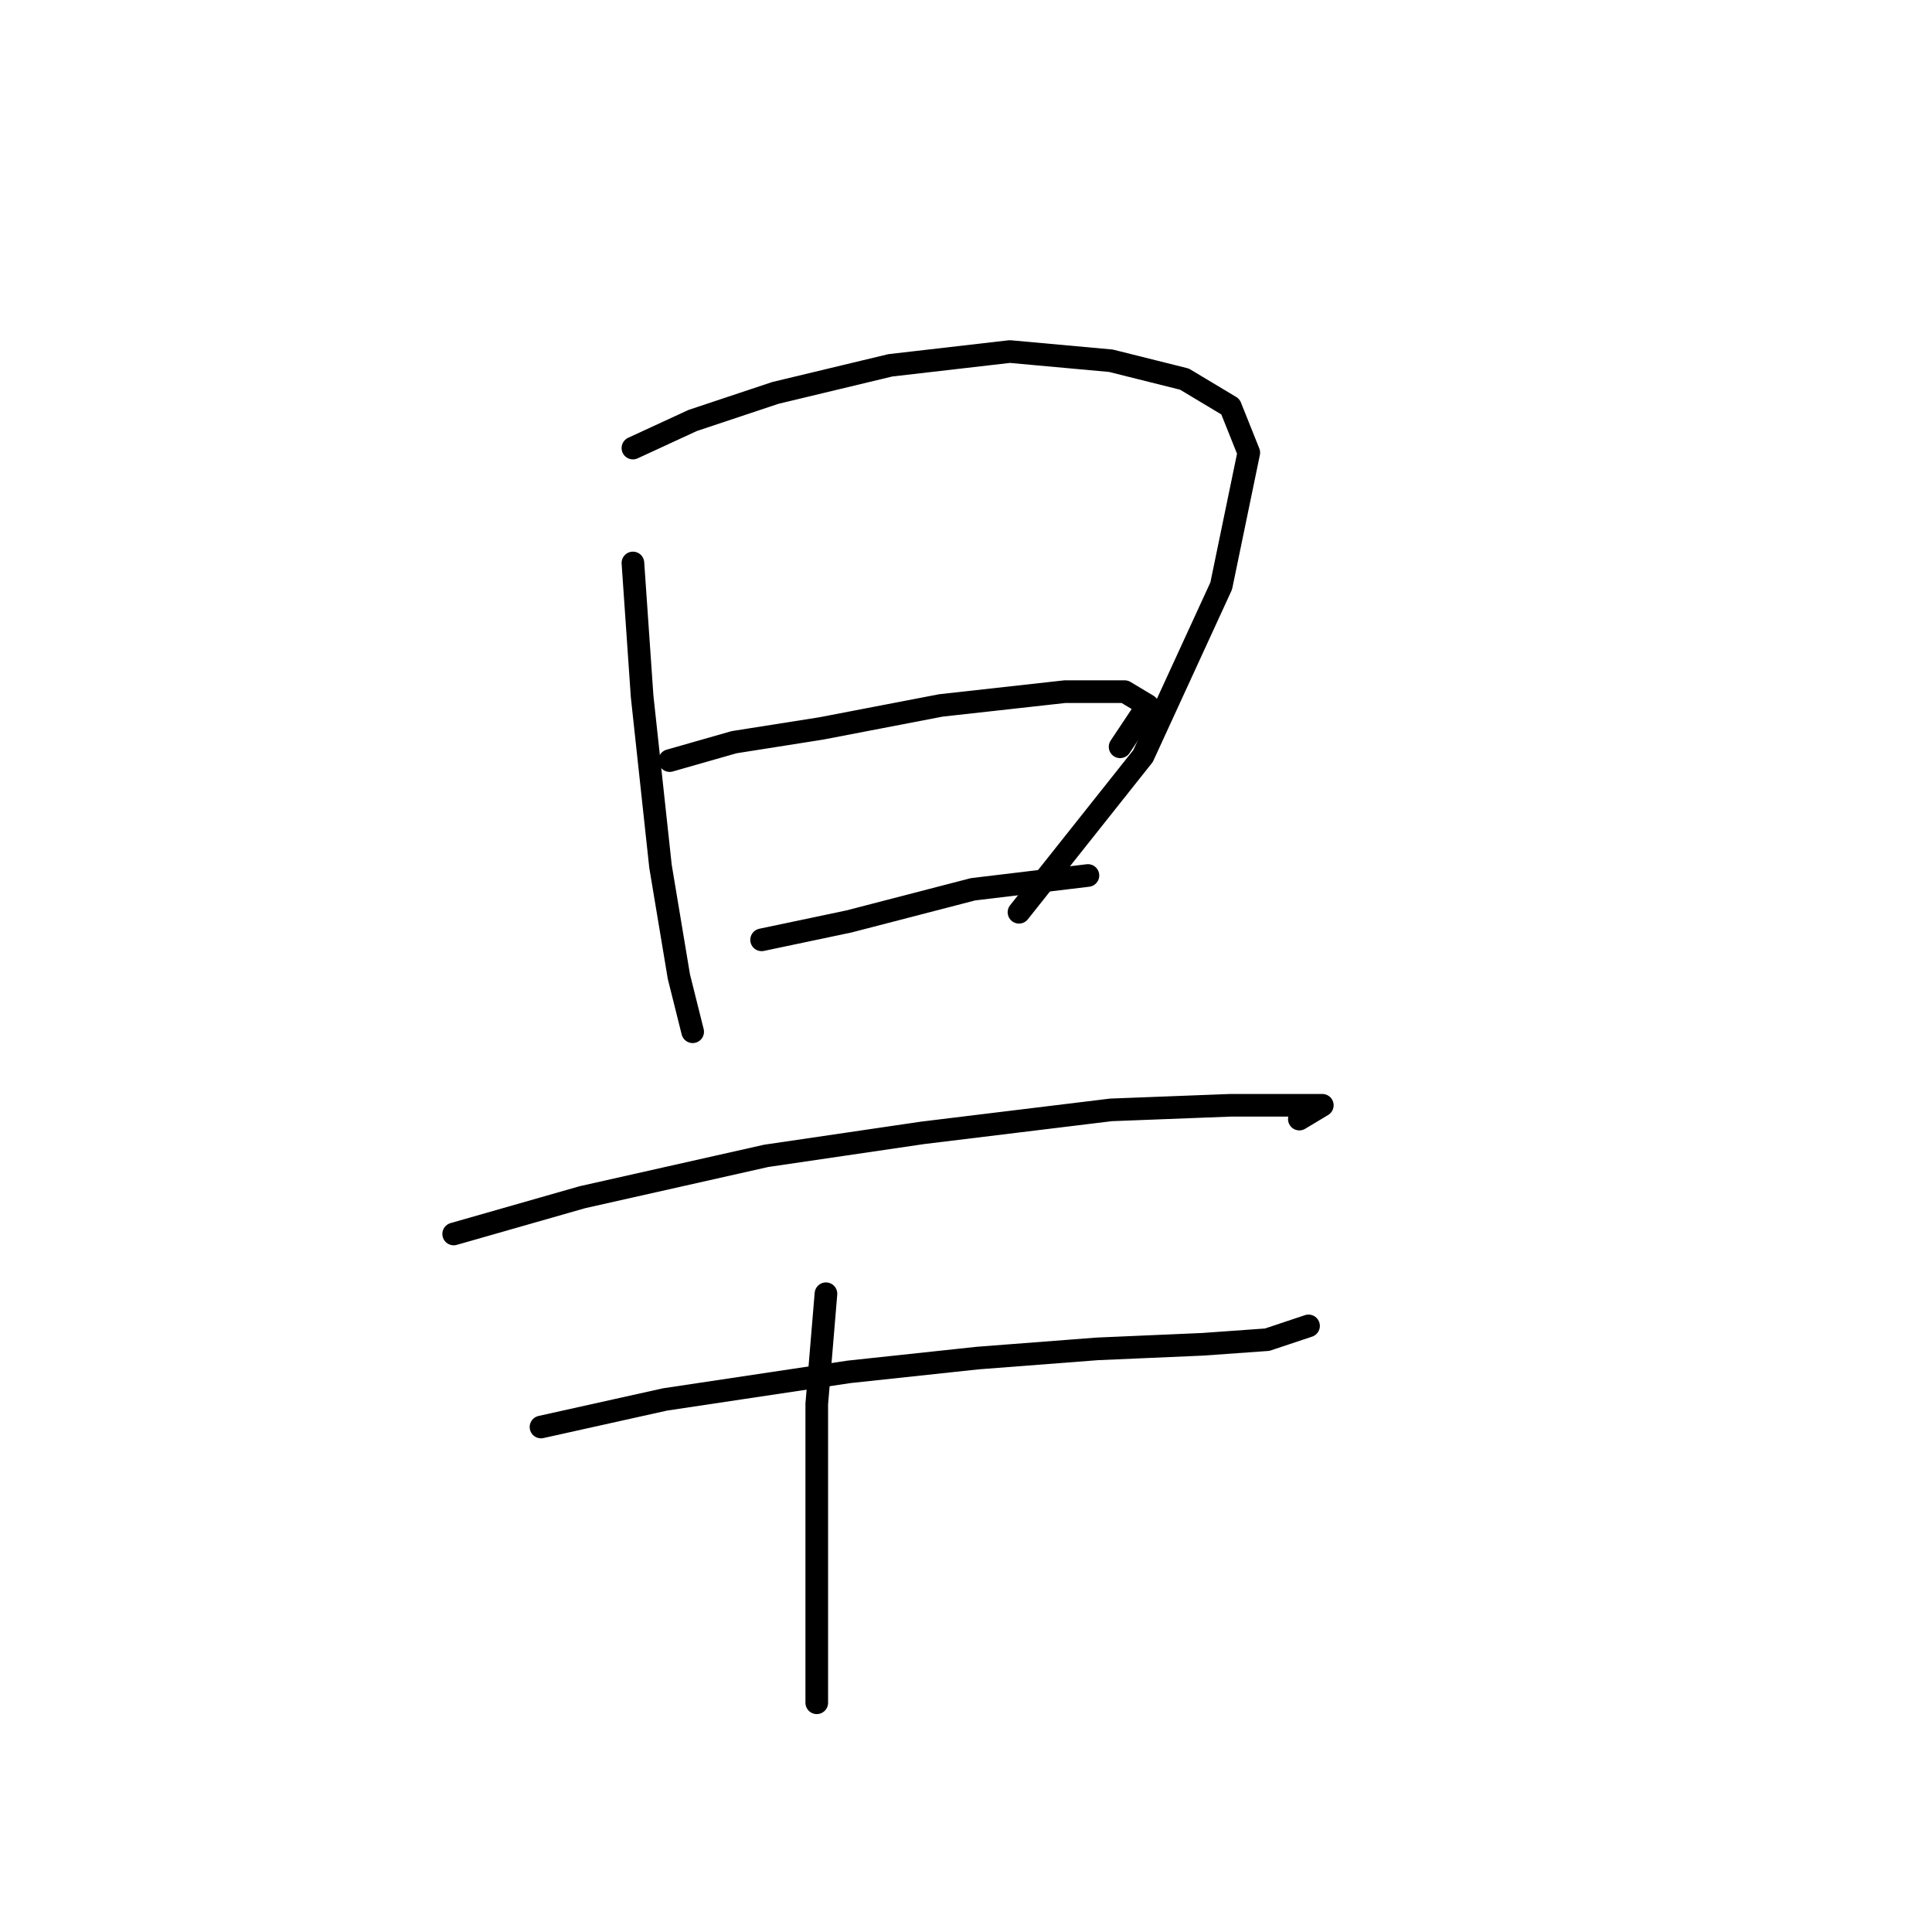 <?xml version="1.0" standalone="no"?>
    <svg width="256" height="256" xmlns="http://www.w3.org/2000/svg" version="1.1">
    <polyline stroke="black" stroke-width="3" stroke-linecap="round" fill="transparent" stroke-linejoin="round" points="83.865 74.595 85.083 92.256 87.519 114.789 89.955 129.405 91.782 136.713 91.782 136.713 91.782 136.713 " />
        <polyline stroke="black" stroke-width="3" stroke-linecap="round" fill="transparent" stroke-linejoin="round" points="83.865 59.37 91.782 55.716 102.744 52.062 117.969 48.408 133.803 46.581 147.201 47.799 156.945 50.235 163.035 53.889 165.471 59.979 161.817 77.64 151.464 100.173 135.021 120.879 135.021 120.879 " />
        <polyline stroke="black" stroke-width="3" stroke-linecap="round" fill="transparent" stroke-linejoin="round" points="88.737 100.782 97.263 98.346 108.834 96.519 124.668 93.474 141.111 91.647 149.028 91.647 152.073 93.474 148.419 98.955 148.419 98.955 " />
        <polyline stroke="black" stroke-width="3" stroke-linecap="round" fill="transparent" stroke-linejoin="round" points="100.917 124.533 112.488 122.097 128.931 117.834 144.156 116.007 144.156 116.007 " />
        <polyline stroke="black" stroke-width="3" stroke-linecap="round" fill="transparent" stroke-linejoin="round" points="60.114 163.509 77.166 158.637 101.526 153.156 122.232 150.111 147.201 147.066 163.035 146.457 171.561 146.457 175.214 146.457 172.169 148.284 172.169 148.284 " />
        <polyline stroke="black" stroke-width="3" stroke-linecap="round" fill="transparent" stroke-linejoin="round" points="71.685 189.086 88.128 185.432 112.488 181.779 129.54 179.952 145.374 178.734 159.381 178.125 167.907 177.516 173.388 175.689 173.388 175.689 " />
        <polyline stroke="black" stroke-width="3" stroke-linecap="round" fill="transparent" stroke-linejoin="round" points="109.443 171.426 108.225 186.041 108.225 206.138 108.225 225.626 108.225 225.626 " />
        </svg>